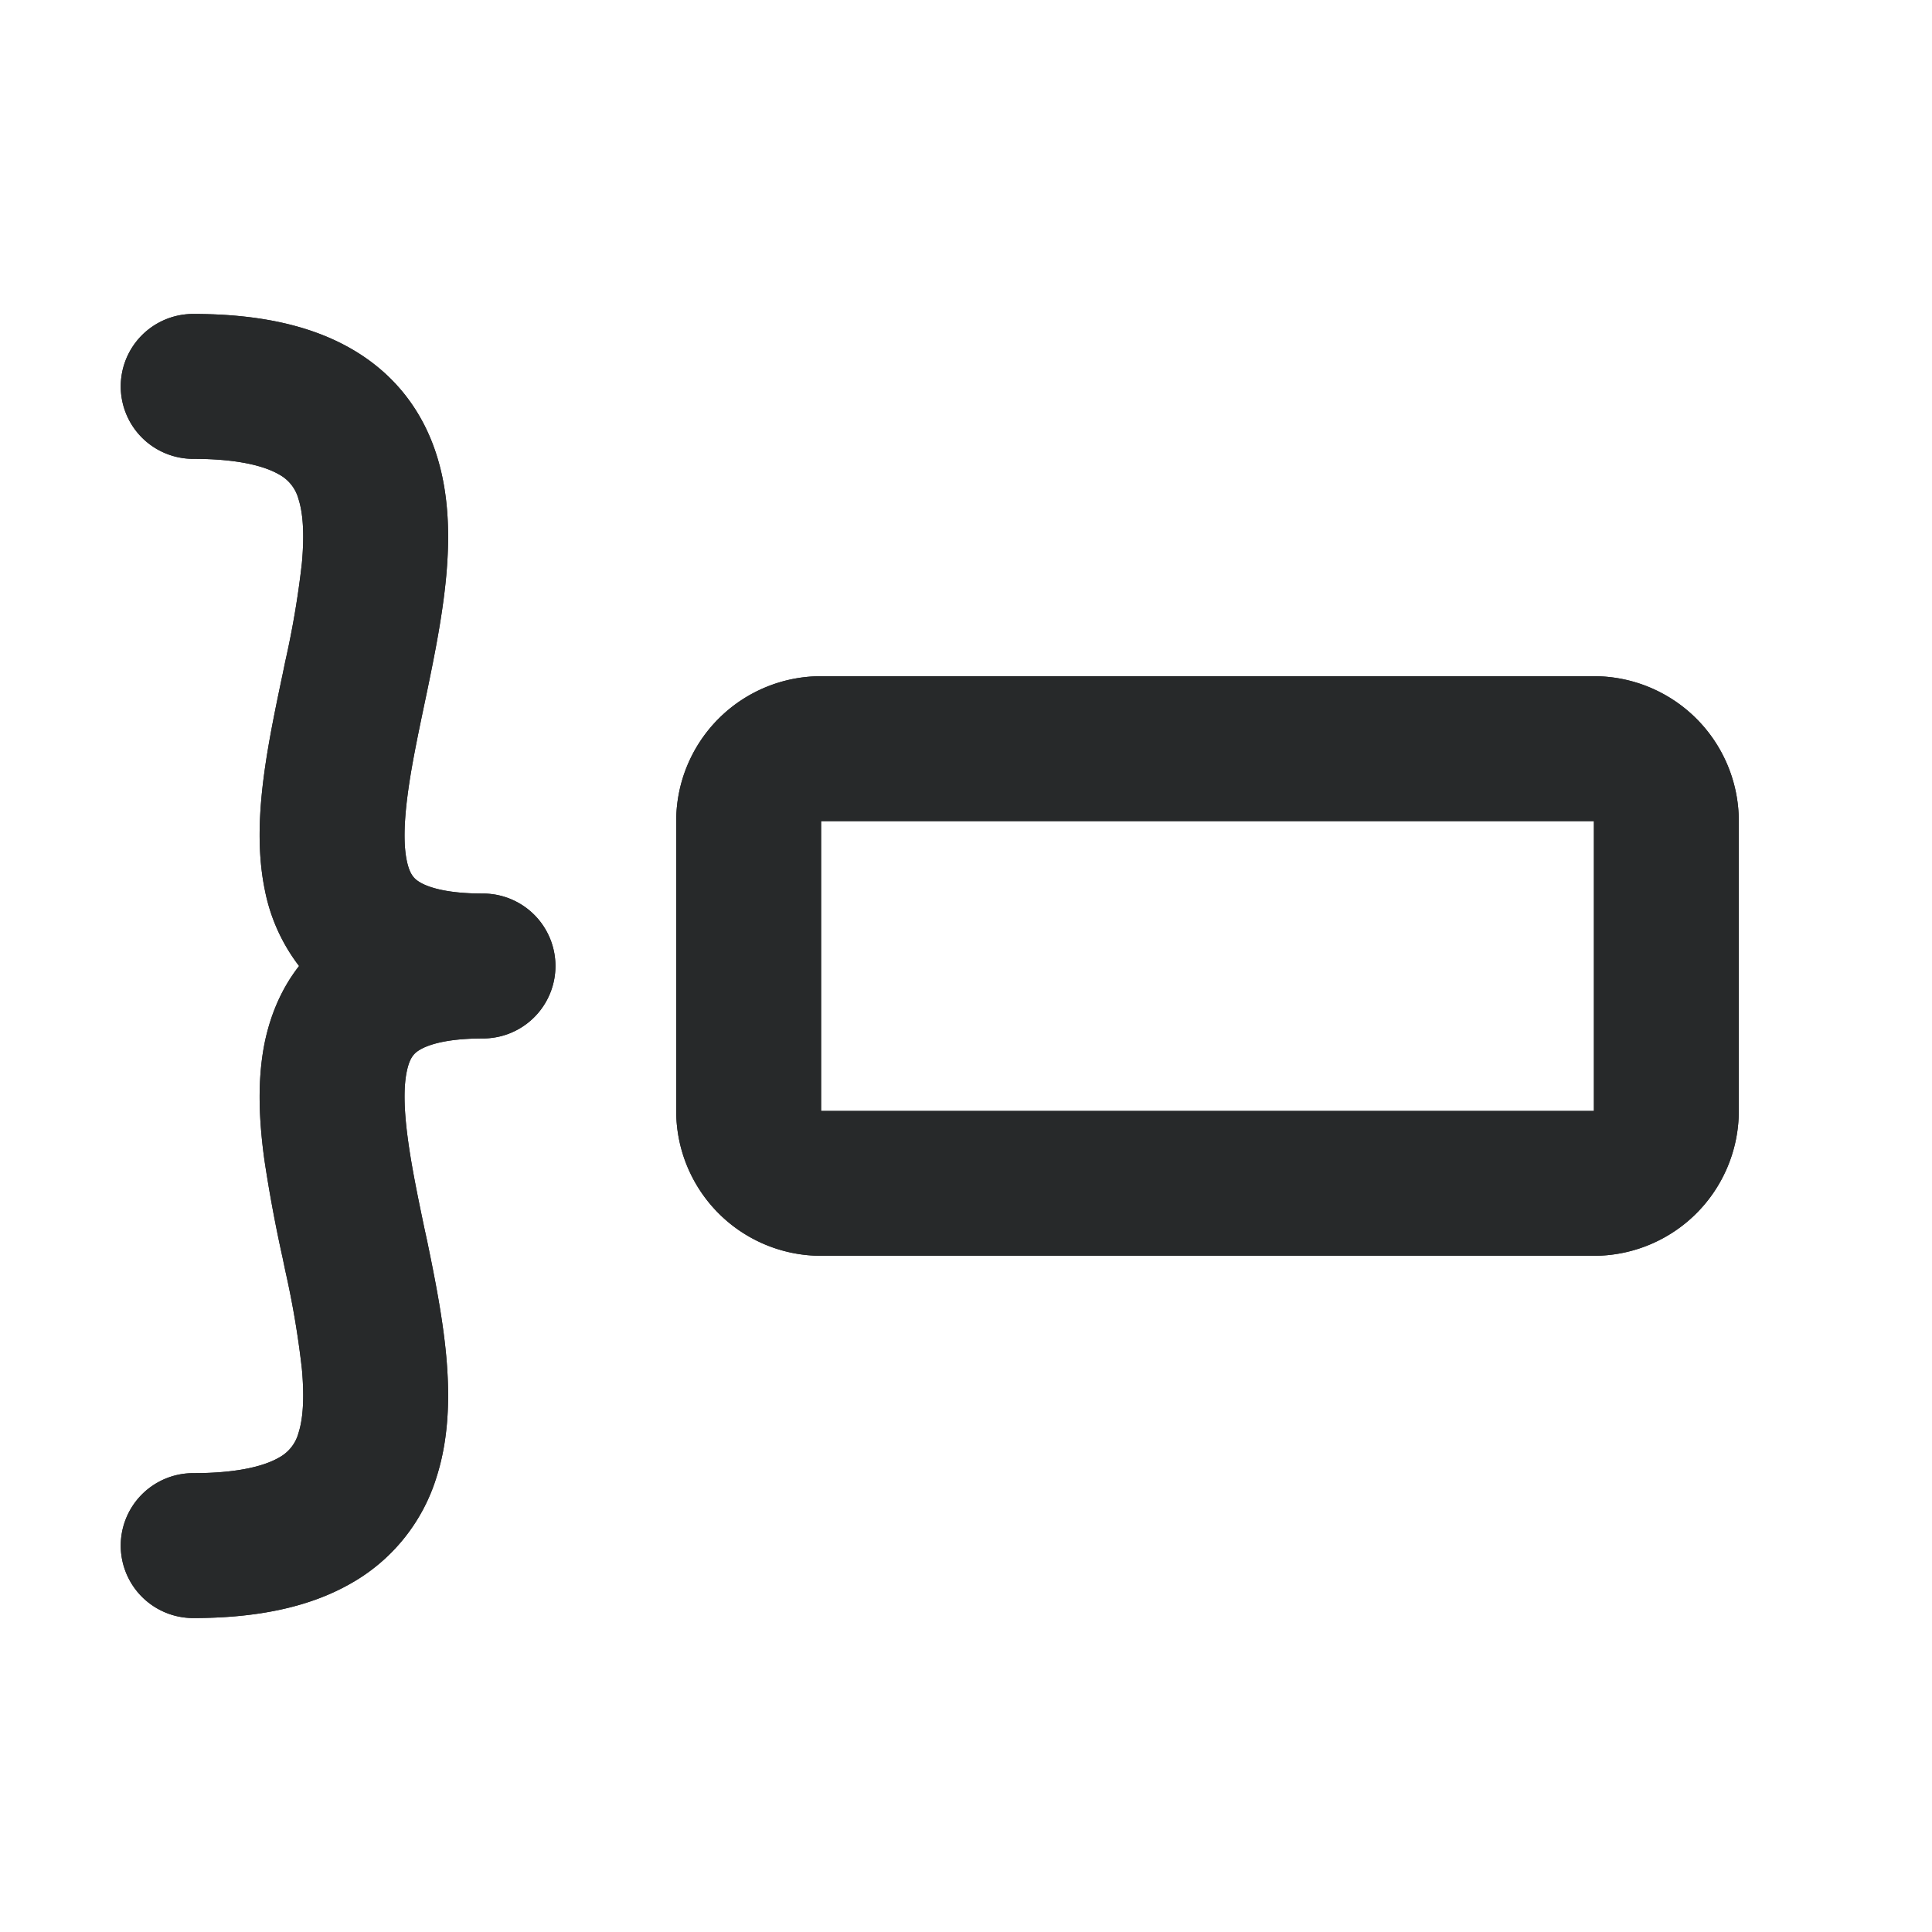 <svg xmlns="http://www.w3.org/2000/svg" viewBox="0 0 20 20" width="20" height="20"><g class="uk-icon-alternate-dark" fill="none"><path d="M1.25 4A.75.75 0 0 1 2 3.25c.635 0 1.186.104 1.628.356.466.265.75.659.891 1.103.134.42.136.862.1 1.258-.037.4-.12.813-.197 1.186l-.028.133c-.07.335-.133.635-.171.917-.044.322-.045.55-.012.707.028.133.07.18.118.212.07.048.253.128.671.128a.75.75 0 0 1 0 1.5c-.418 0-.6.08-.671.128-.048.032-.09.079-.118.213-.033.156-.032.384.012.706.038.282.1.582.17.917l.029.133c.077.373.16.787.197 1.186.036.396.034.839-.1 1.258a1.906 1.906 0 0 1-.891 1.103c-.442.252-.993.356-1.628.356a.75.75 0 0 1 0-1.5c.49 0 .752-.083.886-.16a.41.41 0 0 0 .204-.256c.046-.143.063-.357.035-.664a9.362 9.362 0 0 0-.172-1.017l-.027-.13A14.872 14.872 0 0 1 2.736 12c-.052-.382-.078-.81.006-1.216.058-.274.168-.546.354-.784a1.884 1.884 0 0 1-.354-.785C2.658 8.81 2.684 8.382 2.736 8c.046-.338.121-.695.19-1.022l.027-.131a9.36 9.36 0 0 0 .172-1.017c.028-.307.011-.52-.035-.664a.41.41 0 0 0-.204-.256c-.134-.077-.396-.16-.886-.16A.75.75 0 0 1 1.25 4Z" fill="#27292A"/><path fill-rule="evenodd" clip-rule="evenodd" d="M8.5 7A1.5 1.5 0 0 0 7 8.5v3A1.5 1.5 0 0 0 8.5 13h8a1.5 1.5 0 0 0 1.5-1.5v-3A1.5 1.5 0 0 0 16.5 7h-8Zm8 1.5h-8v3h8v-3Z" fill="#27292A"/></g><g class="uk-icon-alternate-default" fill="none"><path d="M1.25 4A.75.75 0 0 1 2 3.25c.635 0 1.186.104 1.628.356.466.265.75.659.891 1.103.134.42.136.862.1 1.258-.037.4-.12.813-.197 1.186l-.028.133c-.07.335-.133.635-.171.917-.044.322-.045.55-.012.707.028.133.07.18.118.212.07.048.253.128.671.128a.75.75 0 0 1 0 1.5c-.418 0-.6.08-.671.128-.048.032-.09.079-.118.213-.033.156-.032.384.012.706.038.282.1.582.17.917l.029.133c.077.373.16.787.197 1.186.036.396.034.839-.1 1.258a1.906 1.906 0 0 1-.891 1.103c-.442.252-.993.356-1.628.356a.75.75 0 0 1 0-1.5c.49 0 .752-.083.886-.16a.41.41 0 0 0 .204-.256c.046-.143.063-.357.035-.664a9.362 9.362 0 0 0-.172-1.017l-.027-.13A14.872 14.872 0 0 1 2.736 12c-.052-.382-.078-.81.006-1.216.058-.274.168-.546.354-.784a1.884 1.884 0 0 1-.354-.785C2.658 8.81 2.684 8.382 2.736 8c.046-.338.121-.695.19-1.022l.027-.131a9.36 9.36 0 0 0 .172-1.017c.028-.307.011-.52-.035-.664a.41.41 0 0 0-.204-.256c-.134-.077-.396-.16-.886-.16A.75.75 0 0 1 1.25 4Z" fill="#27292A"/><path fill-rule="evenodd" clip-rule="evenodd" d="M8.5 7A1.5 1.5 0 0 0 7 8.5v3A1.5 1.5 0 0 0 8.5 13h8a1.5 1.5 0 0 0 1.5-1.5v-3A1.5 1.5 0 0 0 16.5 7h-8Zm8 1.5h-8v3h8v-3Z" fill="#27292A"/></g></svg>
